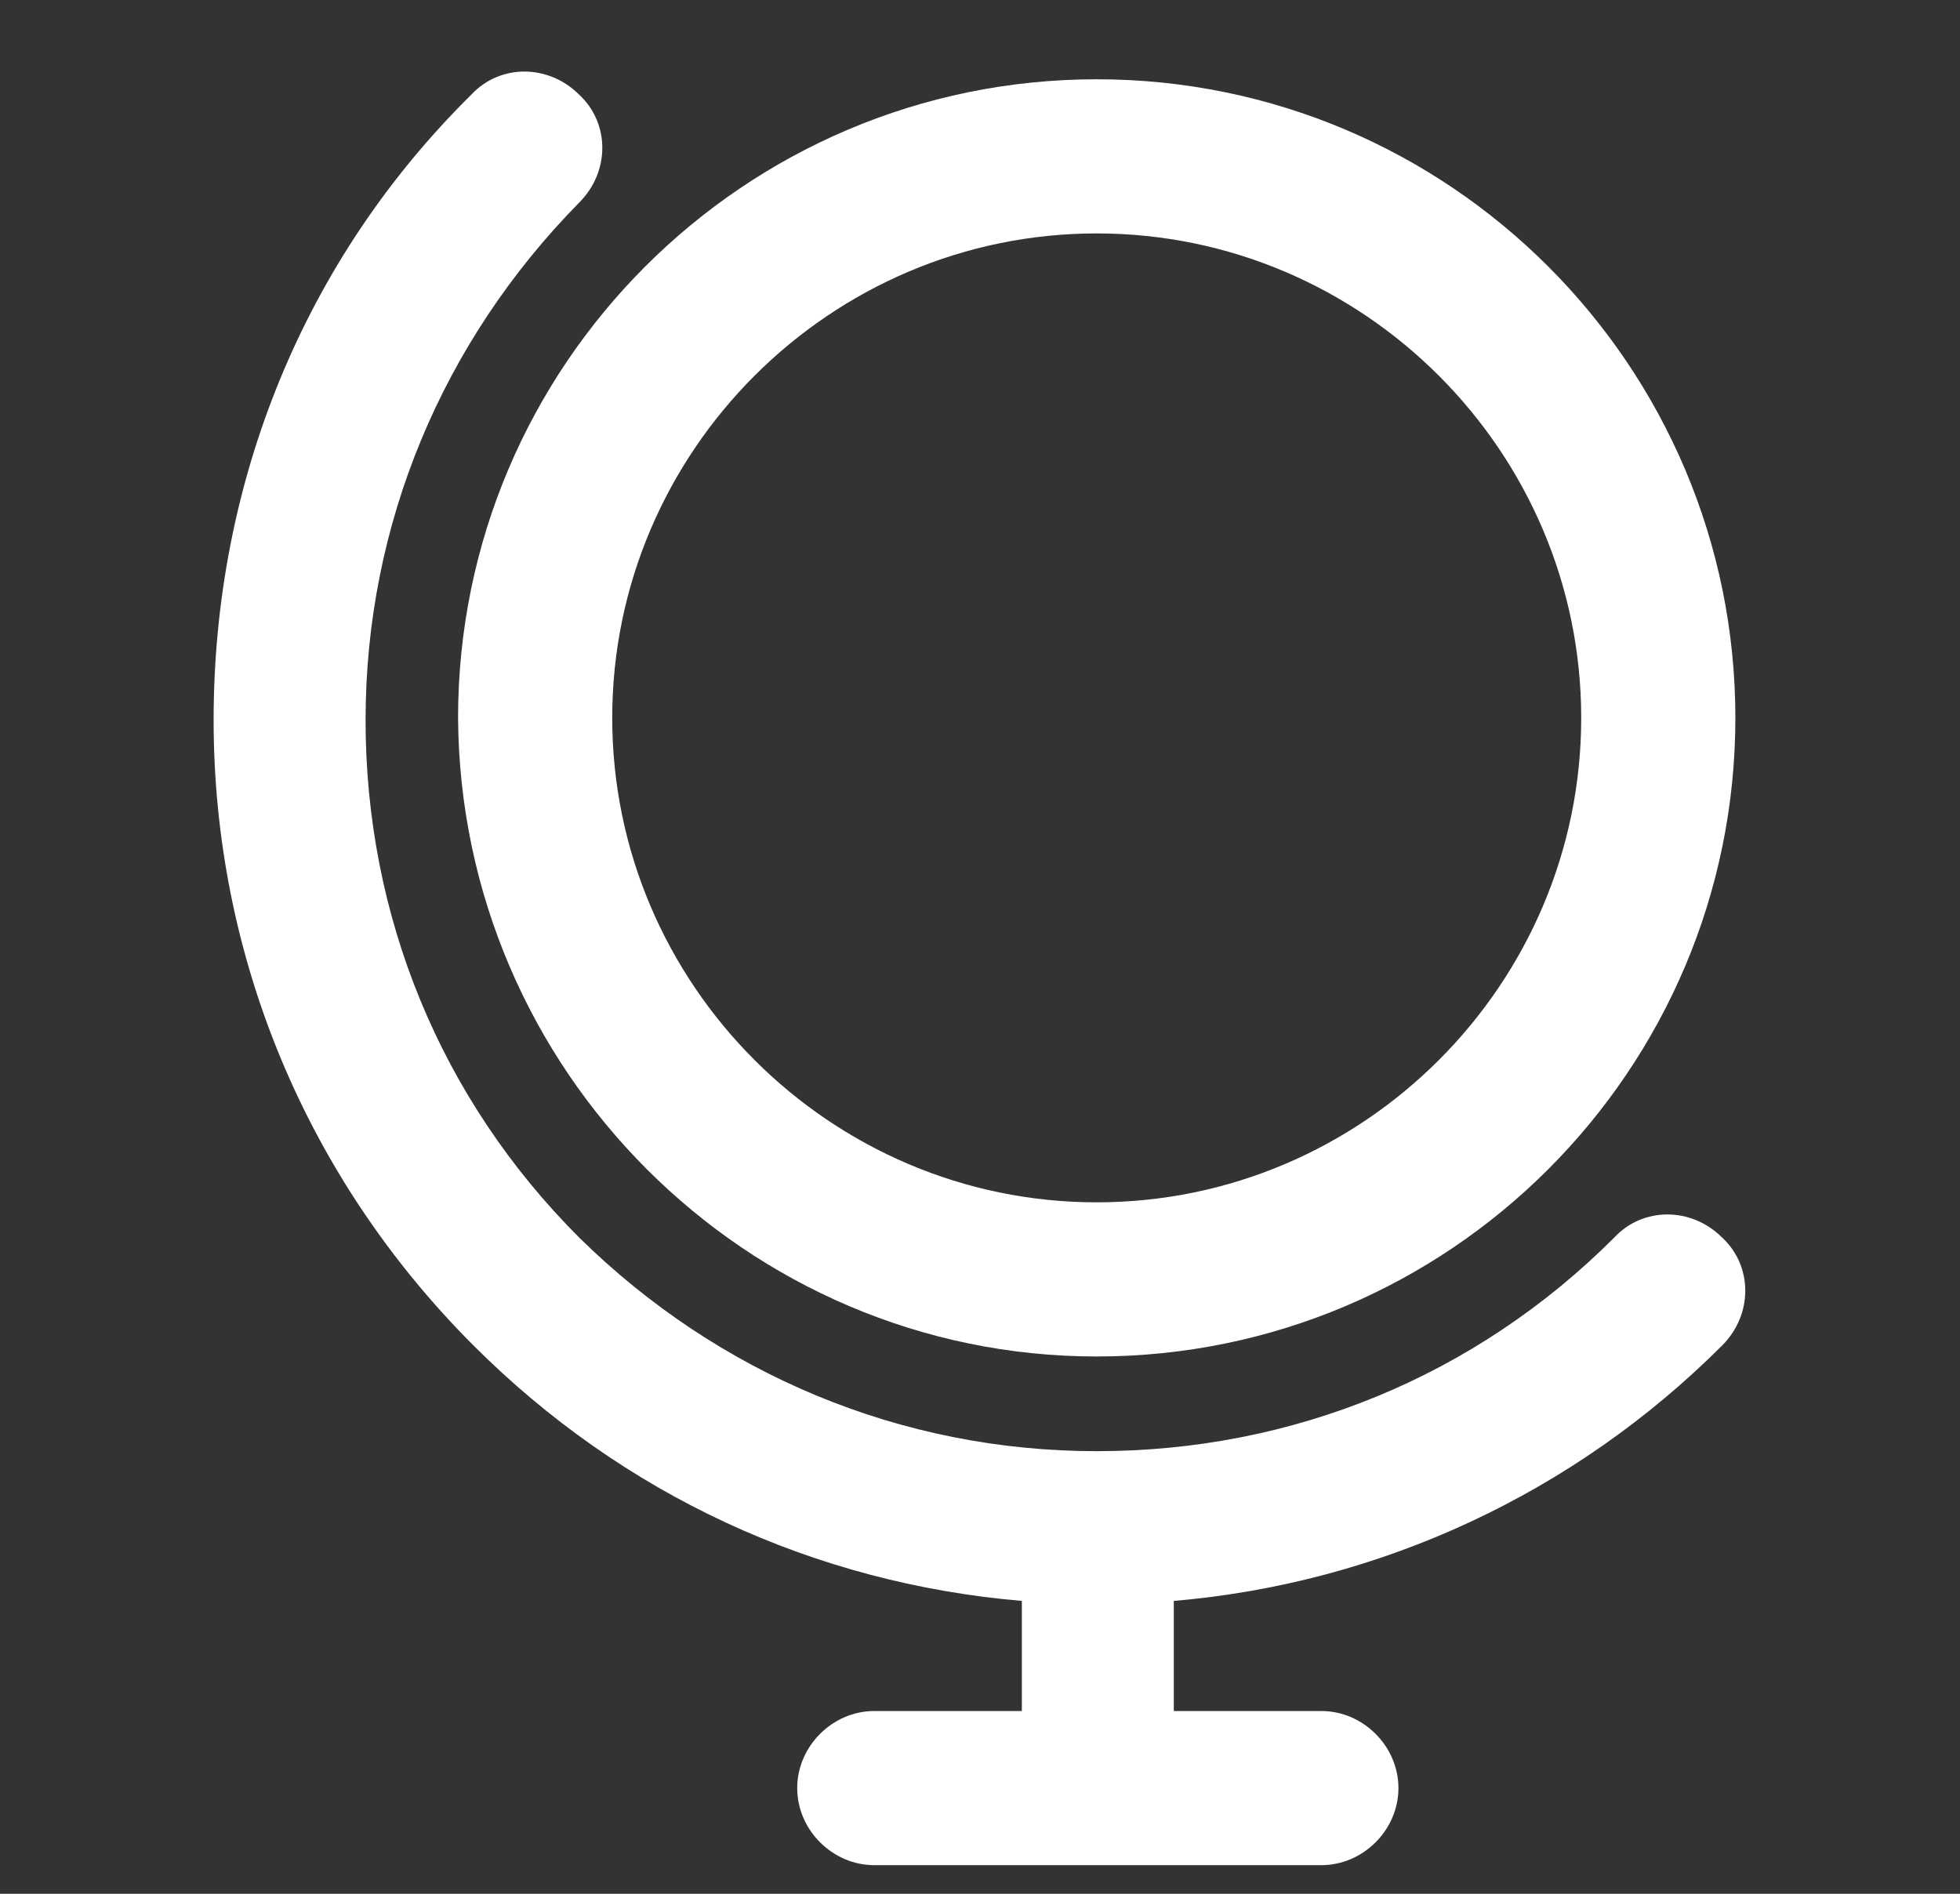 <?xml version="1.0" encoding="utf-8"?>
<!-- Generator: Adobe Illustrator 19.2.0, SVG Export Plug-In . SVG Version: 6.00 Build 0)  -->
<svg version="1.1" id="Layer_3" xmlns="http://www.w3.org/2000/svg" xmlns:xlink="http://www.w3.org/1999/xlink" x="0px" y="0px"
	 viewBox="0 0 89 86" style="enable-background:new 0 0 89 86;" xml:space="preserve">
<rect x="0" y="0" width="89" height="86" fill="#333333" stroke="none"/>
<style type="text/css">
	.st0{fill:#FFFFFF;}
</style>
<g>
	<path class="st0" d="M78.2,61.1c1.4-1.4,1.4-3.6,0-4.9c-1.4-1.4-3.6-1.4-4.9,0c-6.3,6.3-14.6,9.7-23.5,9.7c0,0,0,0,0,0s0,0,0,0
		c-8.9,0-17.2-3.5-23.5-9.7c-6.3-6.3-9.7-14.6-9.7-23.5c0-8.9,3.5-17.2,9.7-23.5c1.4-1.4,1.4-3.6,0-4.9c-1.4-1.4-3.6-1.4-4.9,0
		C13.8,11.8,9.7,21.9,9.7,32.7c0,10.7,4.2,20.8,11.8,28.4c6.8,6.8,15.5,10.8,24.9,11.6v5h-6.7c-1.9,0-3.5,1.6-3.5,3.5
		c0,1.9,1.6,3.5,3.5,3.5H60c1.9,0,3.5-1.6,3.5-3.5c0-1.9-1.6-3.5-3.5-3.5h-6.7v-5C62.7,71.9,71.5,67.8,78.2,61.1z"/>
	<path class="st0" d="M49.8,61.6c16,0,29-13,29-29c0-16-13-29-29-29c-16,0-29,13-29,29C20.9,48.6,33.9,61.6,49.8,61.6z M49.8,10.6
		c12.1,0,22,9.9,22,22c0,12.1-9.9,22-22,22c-12.1,0-22-9.9-22-22C27.8,20.5,37.7,10.6,49.8,10.6z"/>
</g>
</svg>
